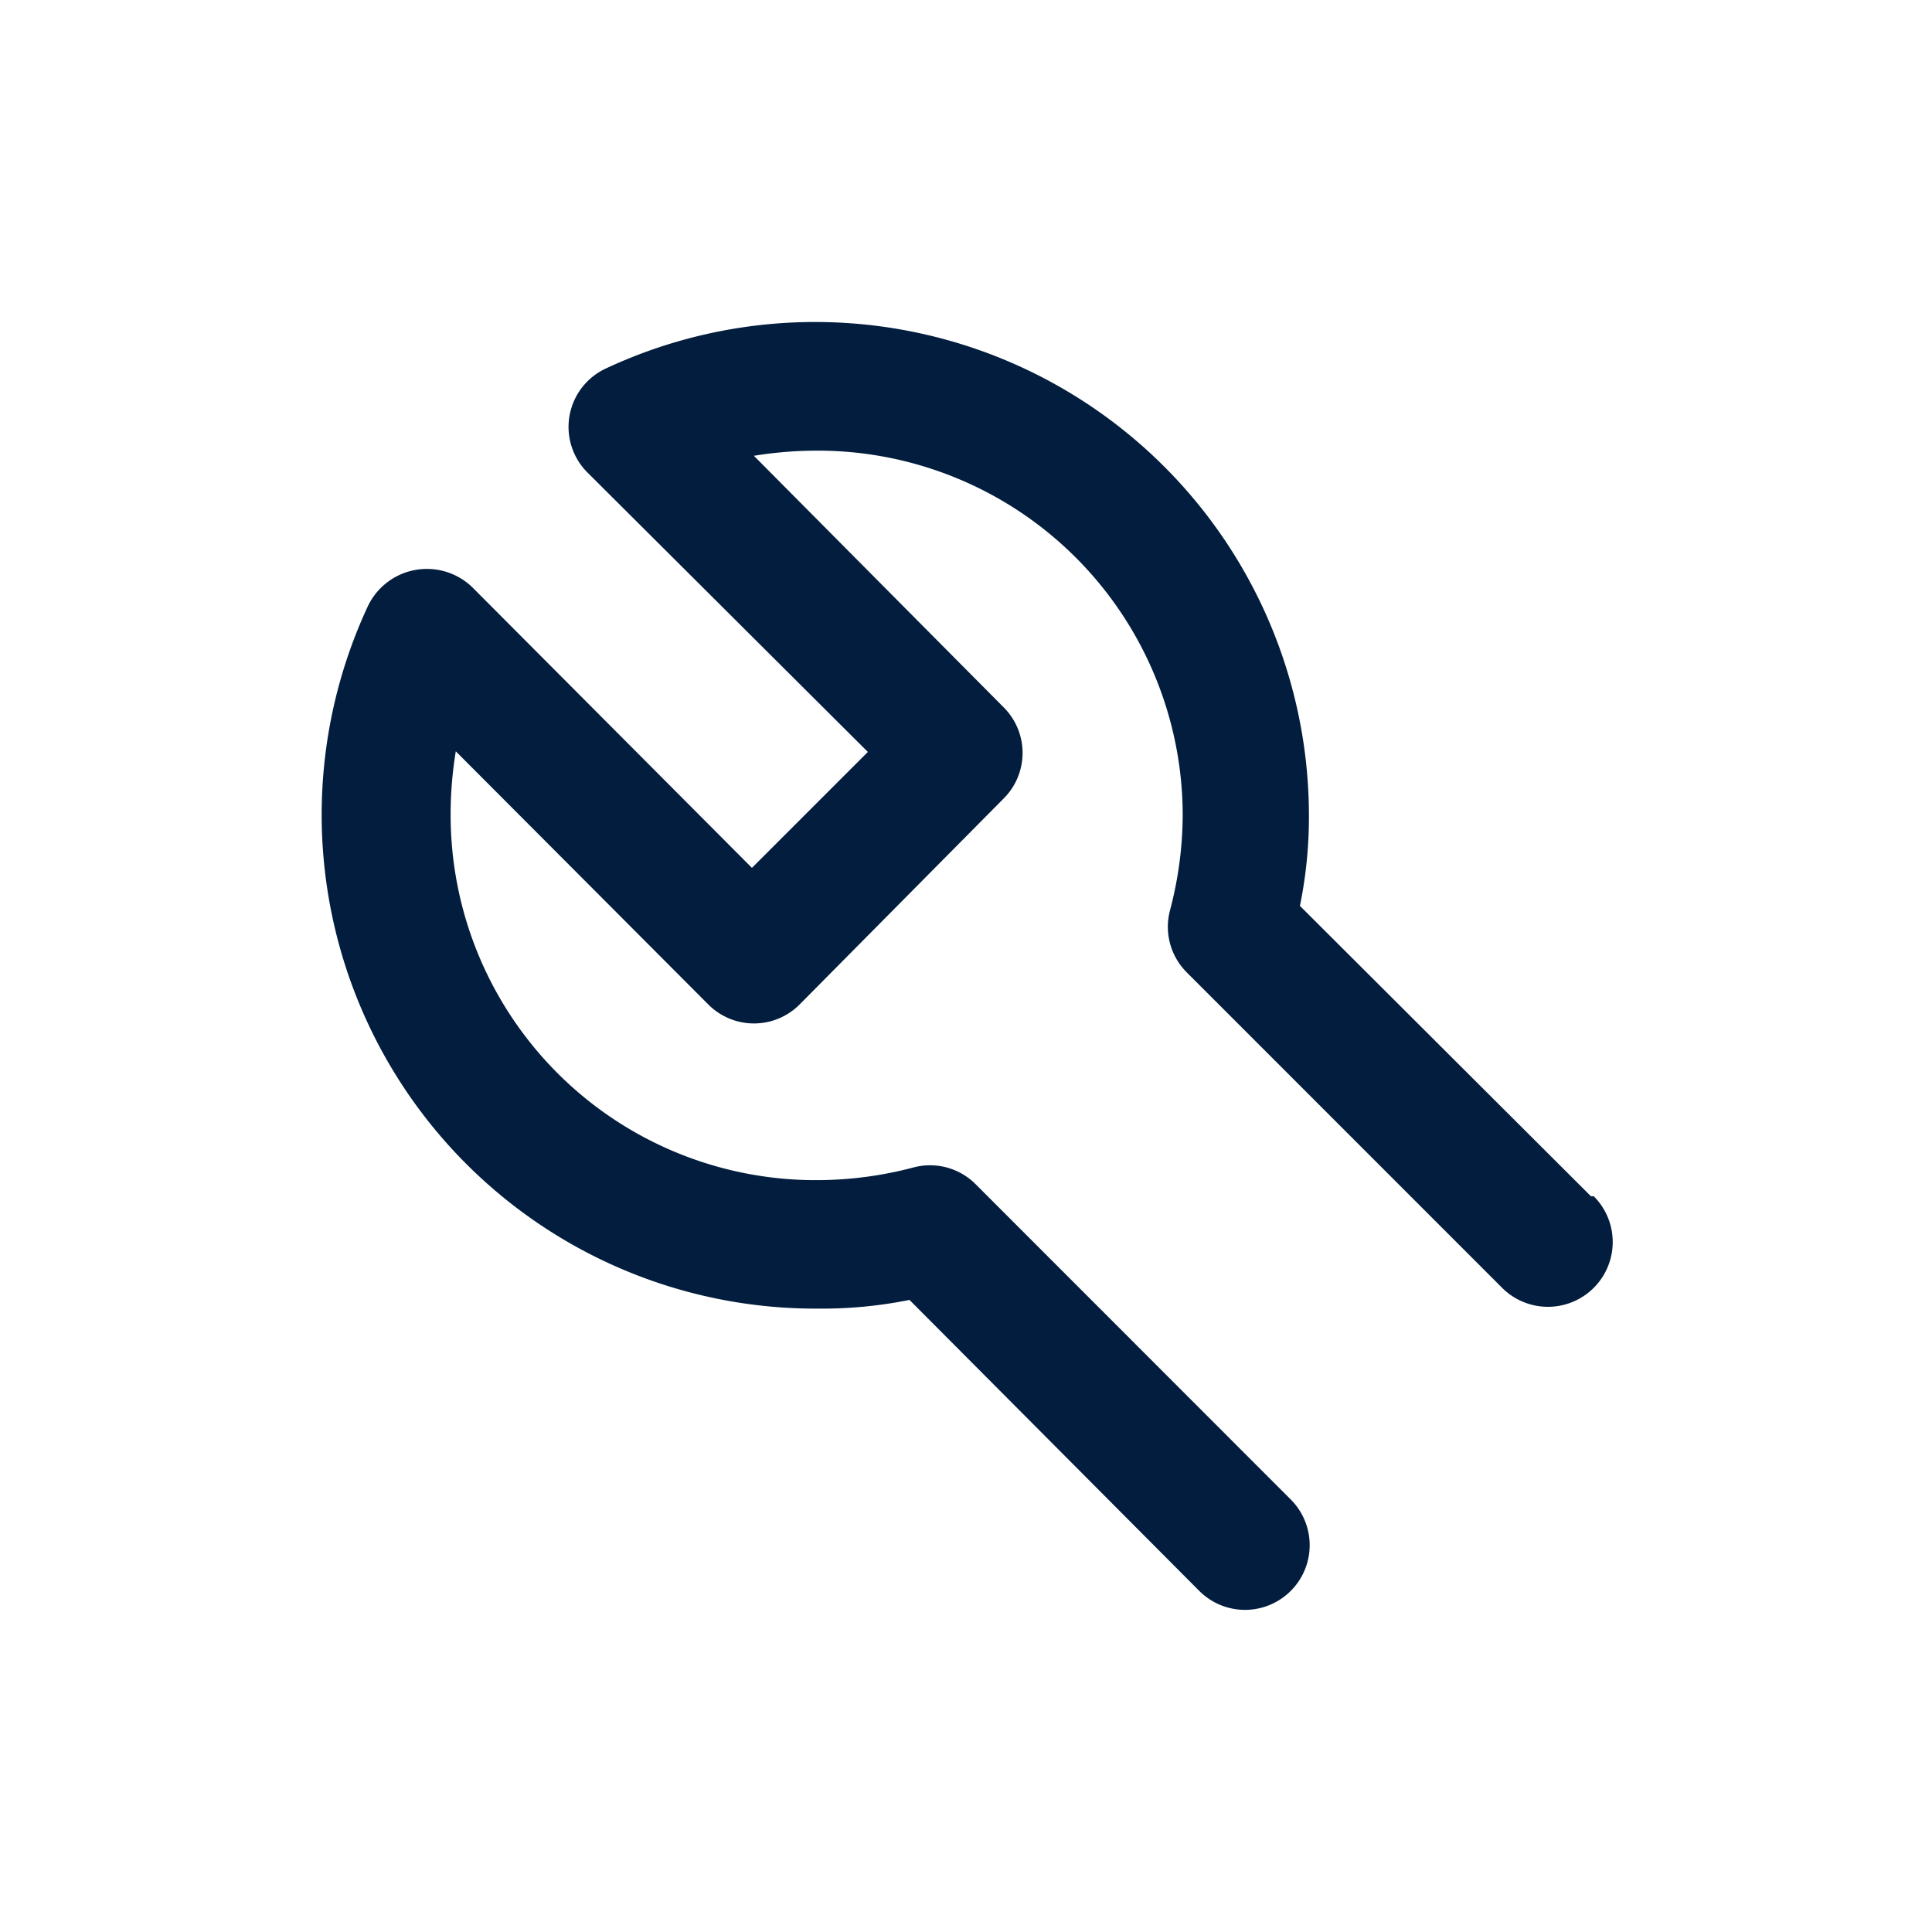 <svg id="settings_wrench" data-name="settings wrench" xmlns="http://www.w3.org/2000/svg" width="24" height="24" viewBox="0 0 24 24">
  <rect id="Rectangle_3685" data-name="Rectangle 3685" width="24" height="24" fill="none"  opacity="0"/>
  <path id="wrench" d="M17.765,12.862,14.15,9.255a5.479,5.479,0,0,0,.112-1.12A6.135,6.135,0,0,0,5.536,2.576a.8.8,0,0,0-.232,1.3L8.783,7.343l-1.44,1.44L3.872,5.3a.812.812,0,0,0-1.3.232,6.135,6.135,0,0,0,5.6,8.726A5.479,5.479,0,0,0,9.3,14.15L12.9,17.765a.8.8,0,1,0,1.136-1.136L10.119,12.71a.8.8,0,0,0-.76-.208,4.7,4.7,0,0,1-1.184.16A4.535,4.535,0,0,1,3.6,8.135a4.8,4.8,0,0,1,.064-.8L6.8,10.479a.8.8,0,0,0,1.136,0l2.544-2.568a.8.8,0,0,0,0-1.112L7.367,3.664a4.9,4.9,0,0,1,.8-.064,4.535,4.535,0,0,1,4.527,4.535,4.7,4.7,0,0,1-.16,1.184.8.8,0,0,0,.208.76L16.662,14A.8.8,0,1,0,17.8,12.862Z" transform="translate(1.998 1.998)" fill="#021d3d"/>
</svg>
